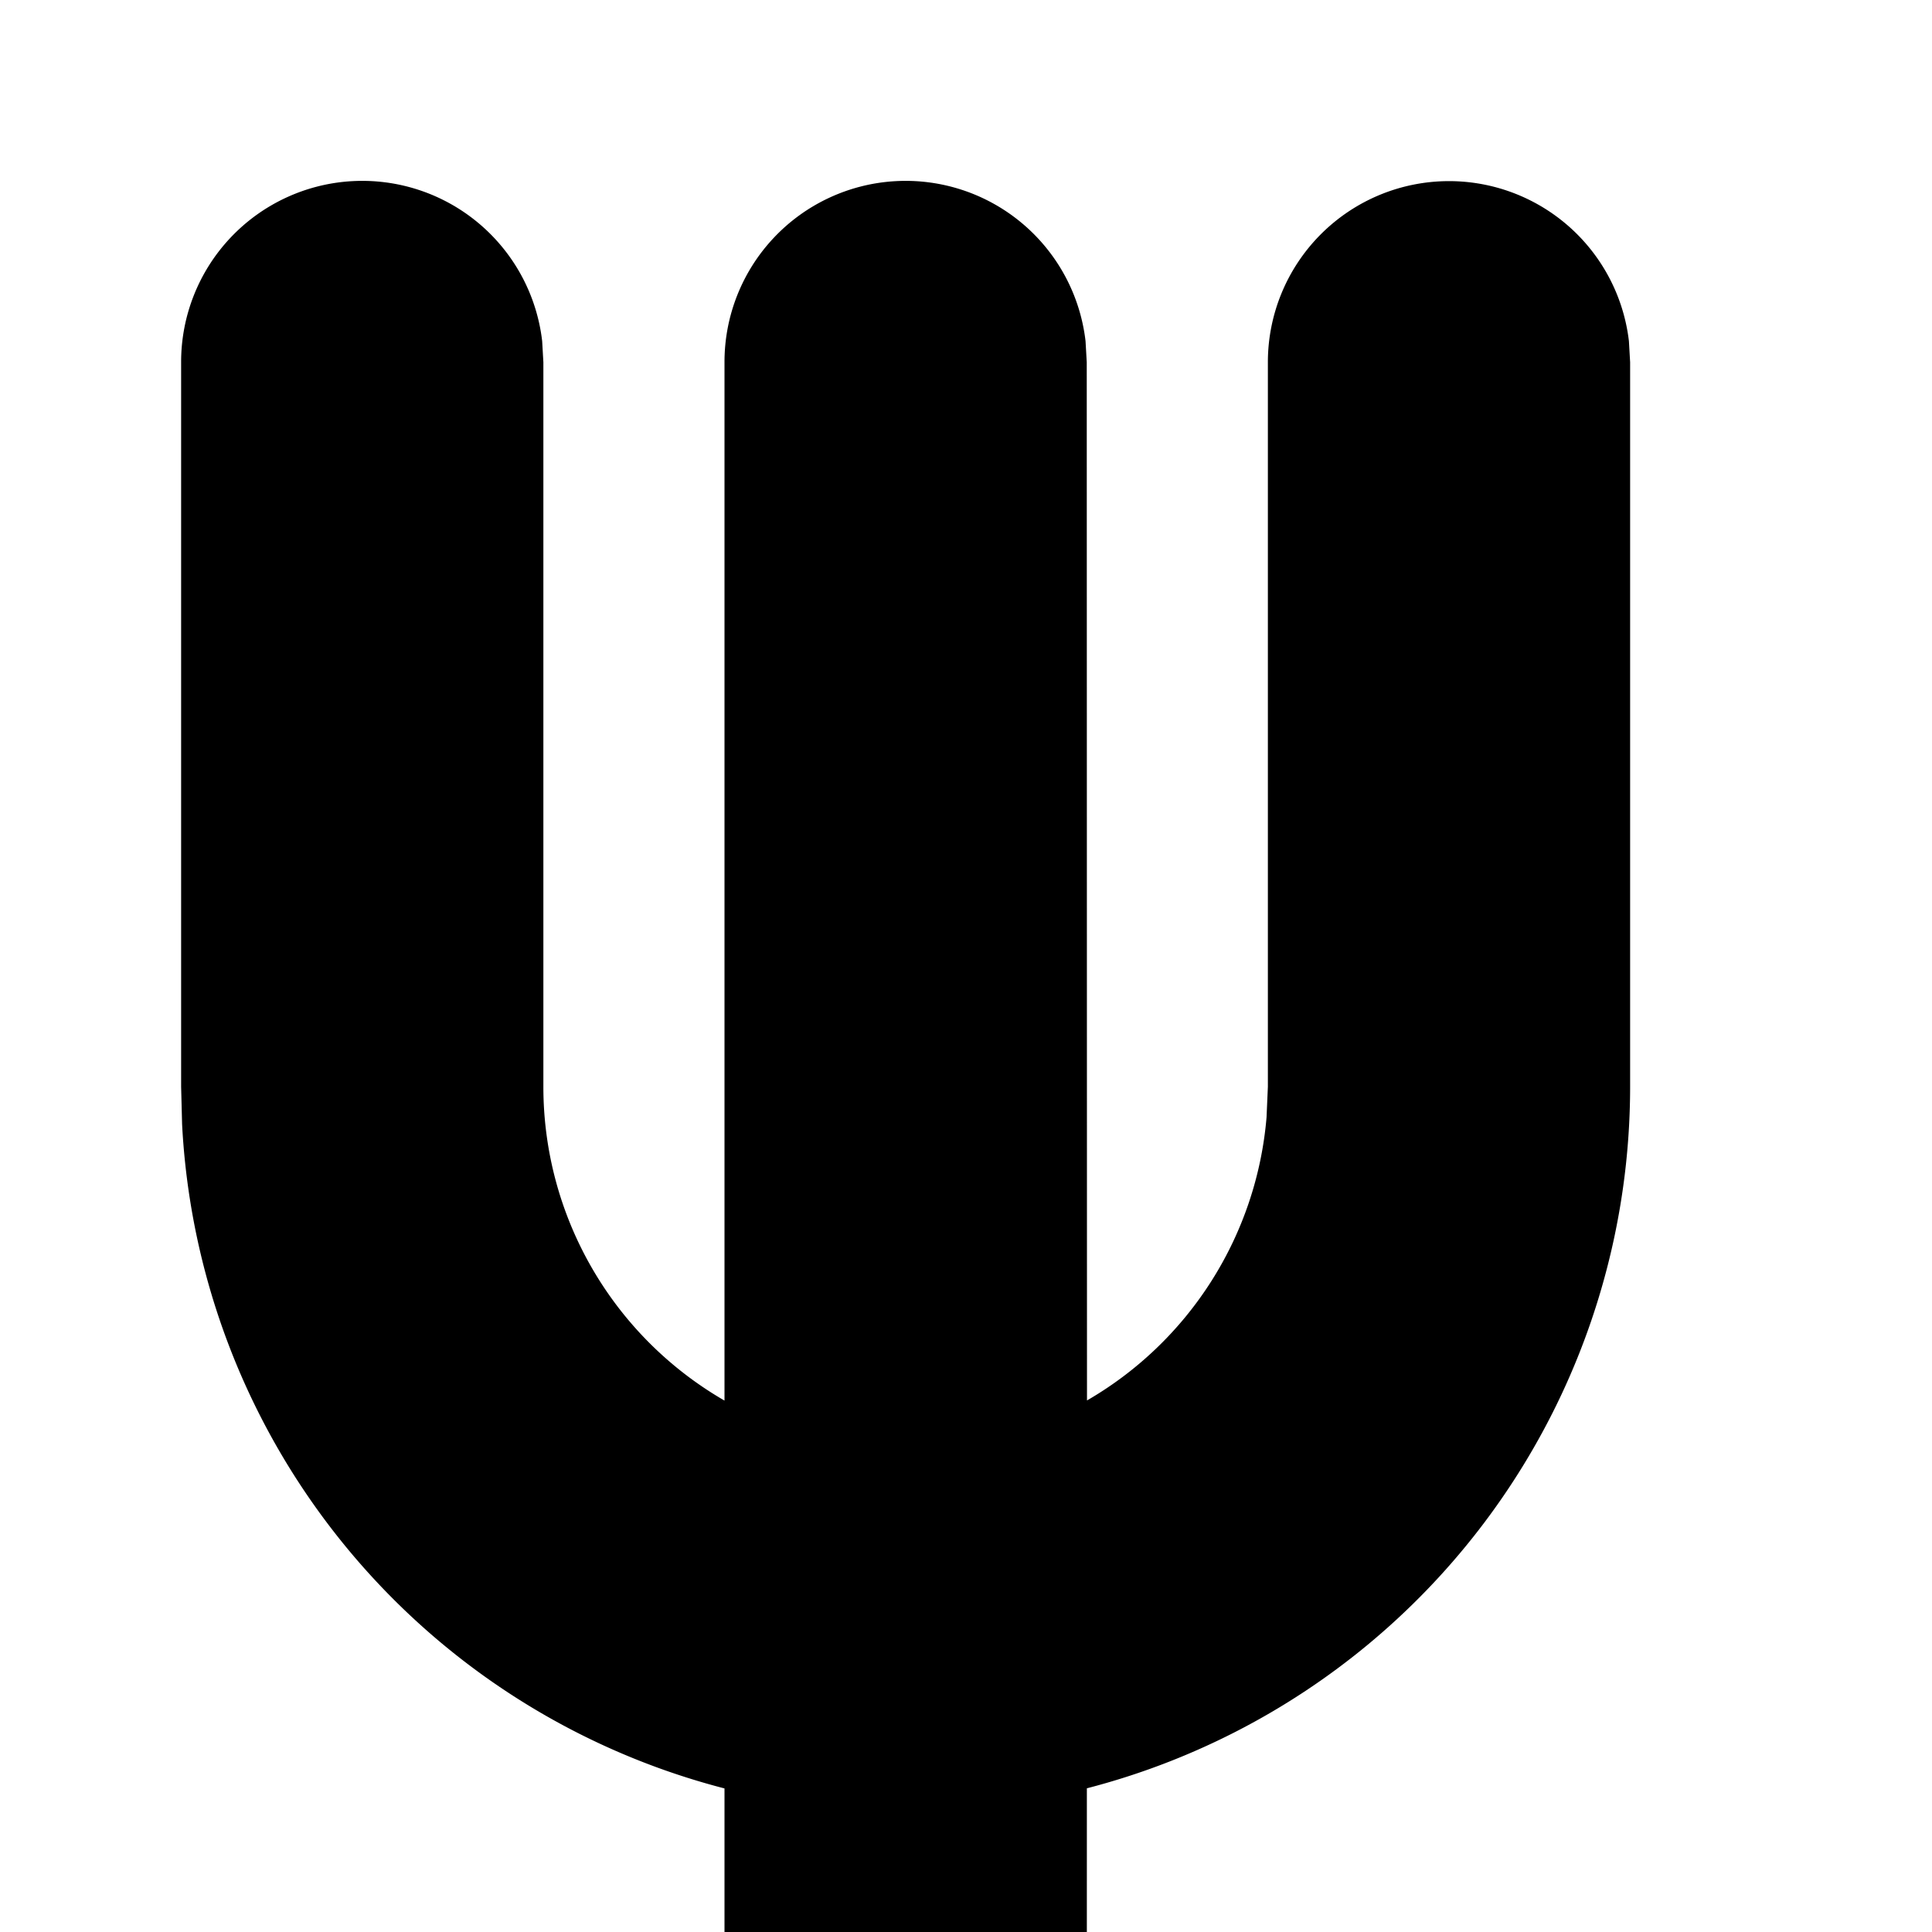 <svg xmlns="http://www.w3.org/2000/svg" viewBox="0 0 16 16"><path d="M21 1.5a1.5 1.5 0 0 1 1.49 1.325L22.5 3v18a1.5 1.5 0 0 1-2.99.175L19.5 21v-7.5H18a1.5 1.5 0 0 1-1.49-1.325L16.5 12V9c0-3.314 2.25-7.5 4.5-7.5zm-9 0a1.5 1.5 0 0 1 1.49 1.325L13.5 3v6a6.003 6.003 0 0 1-4.499 5.81L9 21a1.5 1.5 0 0 1-2.99.175L6 21v-6.189A6.003 6.003 0 0 1 1.508 9.31L1.5 9V3a1.5 1.5 0 0 1 2.99-.175L4.5 3v6A3 3 0 0 0 6 11.599V3a1.5 1.5 0 0 1 2.99-.175L9 3l.002 8.598a3 3 0 0 0 1.487-2.345L10.5 9V3A1.5 1.5 0 0 1 12 1.5z"/></svg>